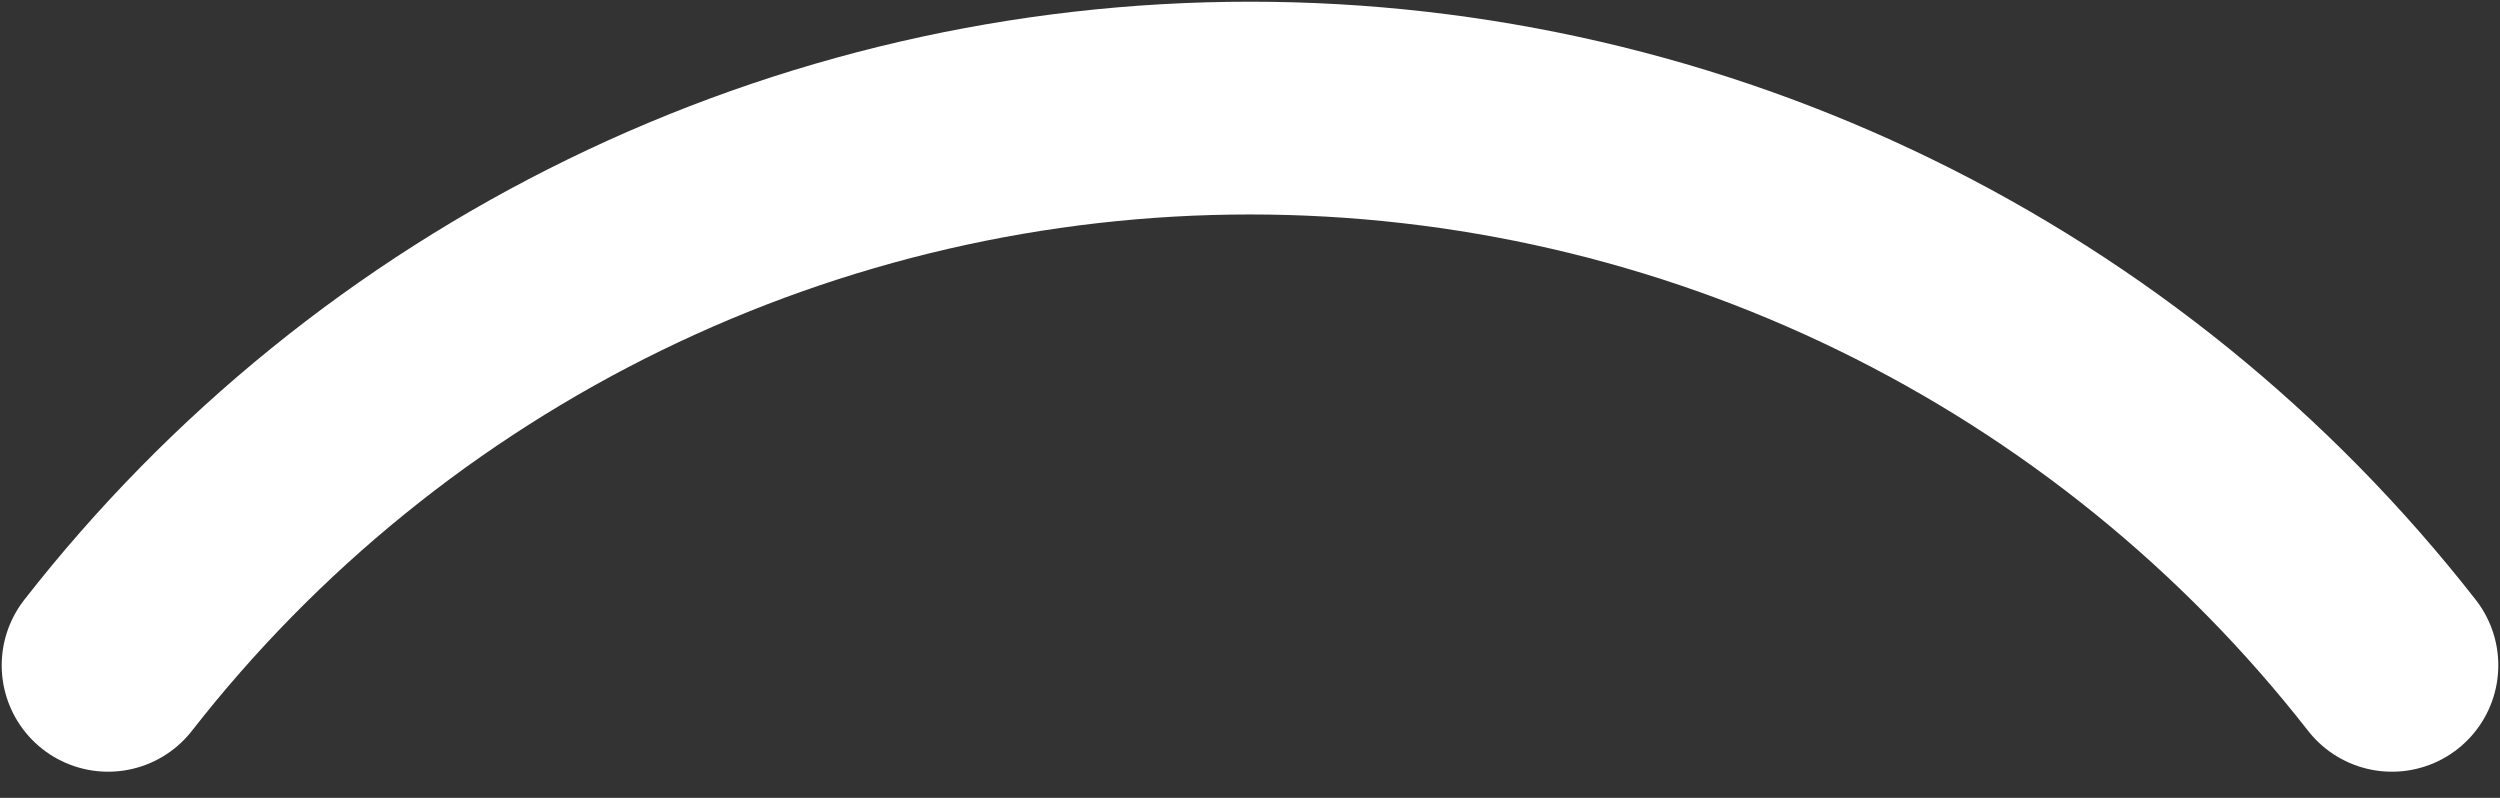 <svg width="47" height="15" viewBox="0 0 47 15" fill="none" xmlns="http://www.w3.org/2000/svg">
<rect x="0" y="0" width="47" height="15" fill="#333333" stroke="none"/>
<path d="M44.968 12.508C42.421 9.245 39.163 6.606 35.444 4.791C31.724 2.976 27.639 2.032 23.5 2.032C19.361 2.032 15.276 2.976 11.556 4.791C7.836 6.606 4.579 9.245 2.032 12.508" stroke="white" stroke-width="4" stroke-linecap="round" stroke-linejoin="round"/>
</svg>
